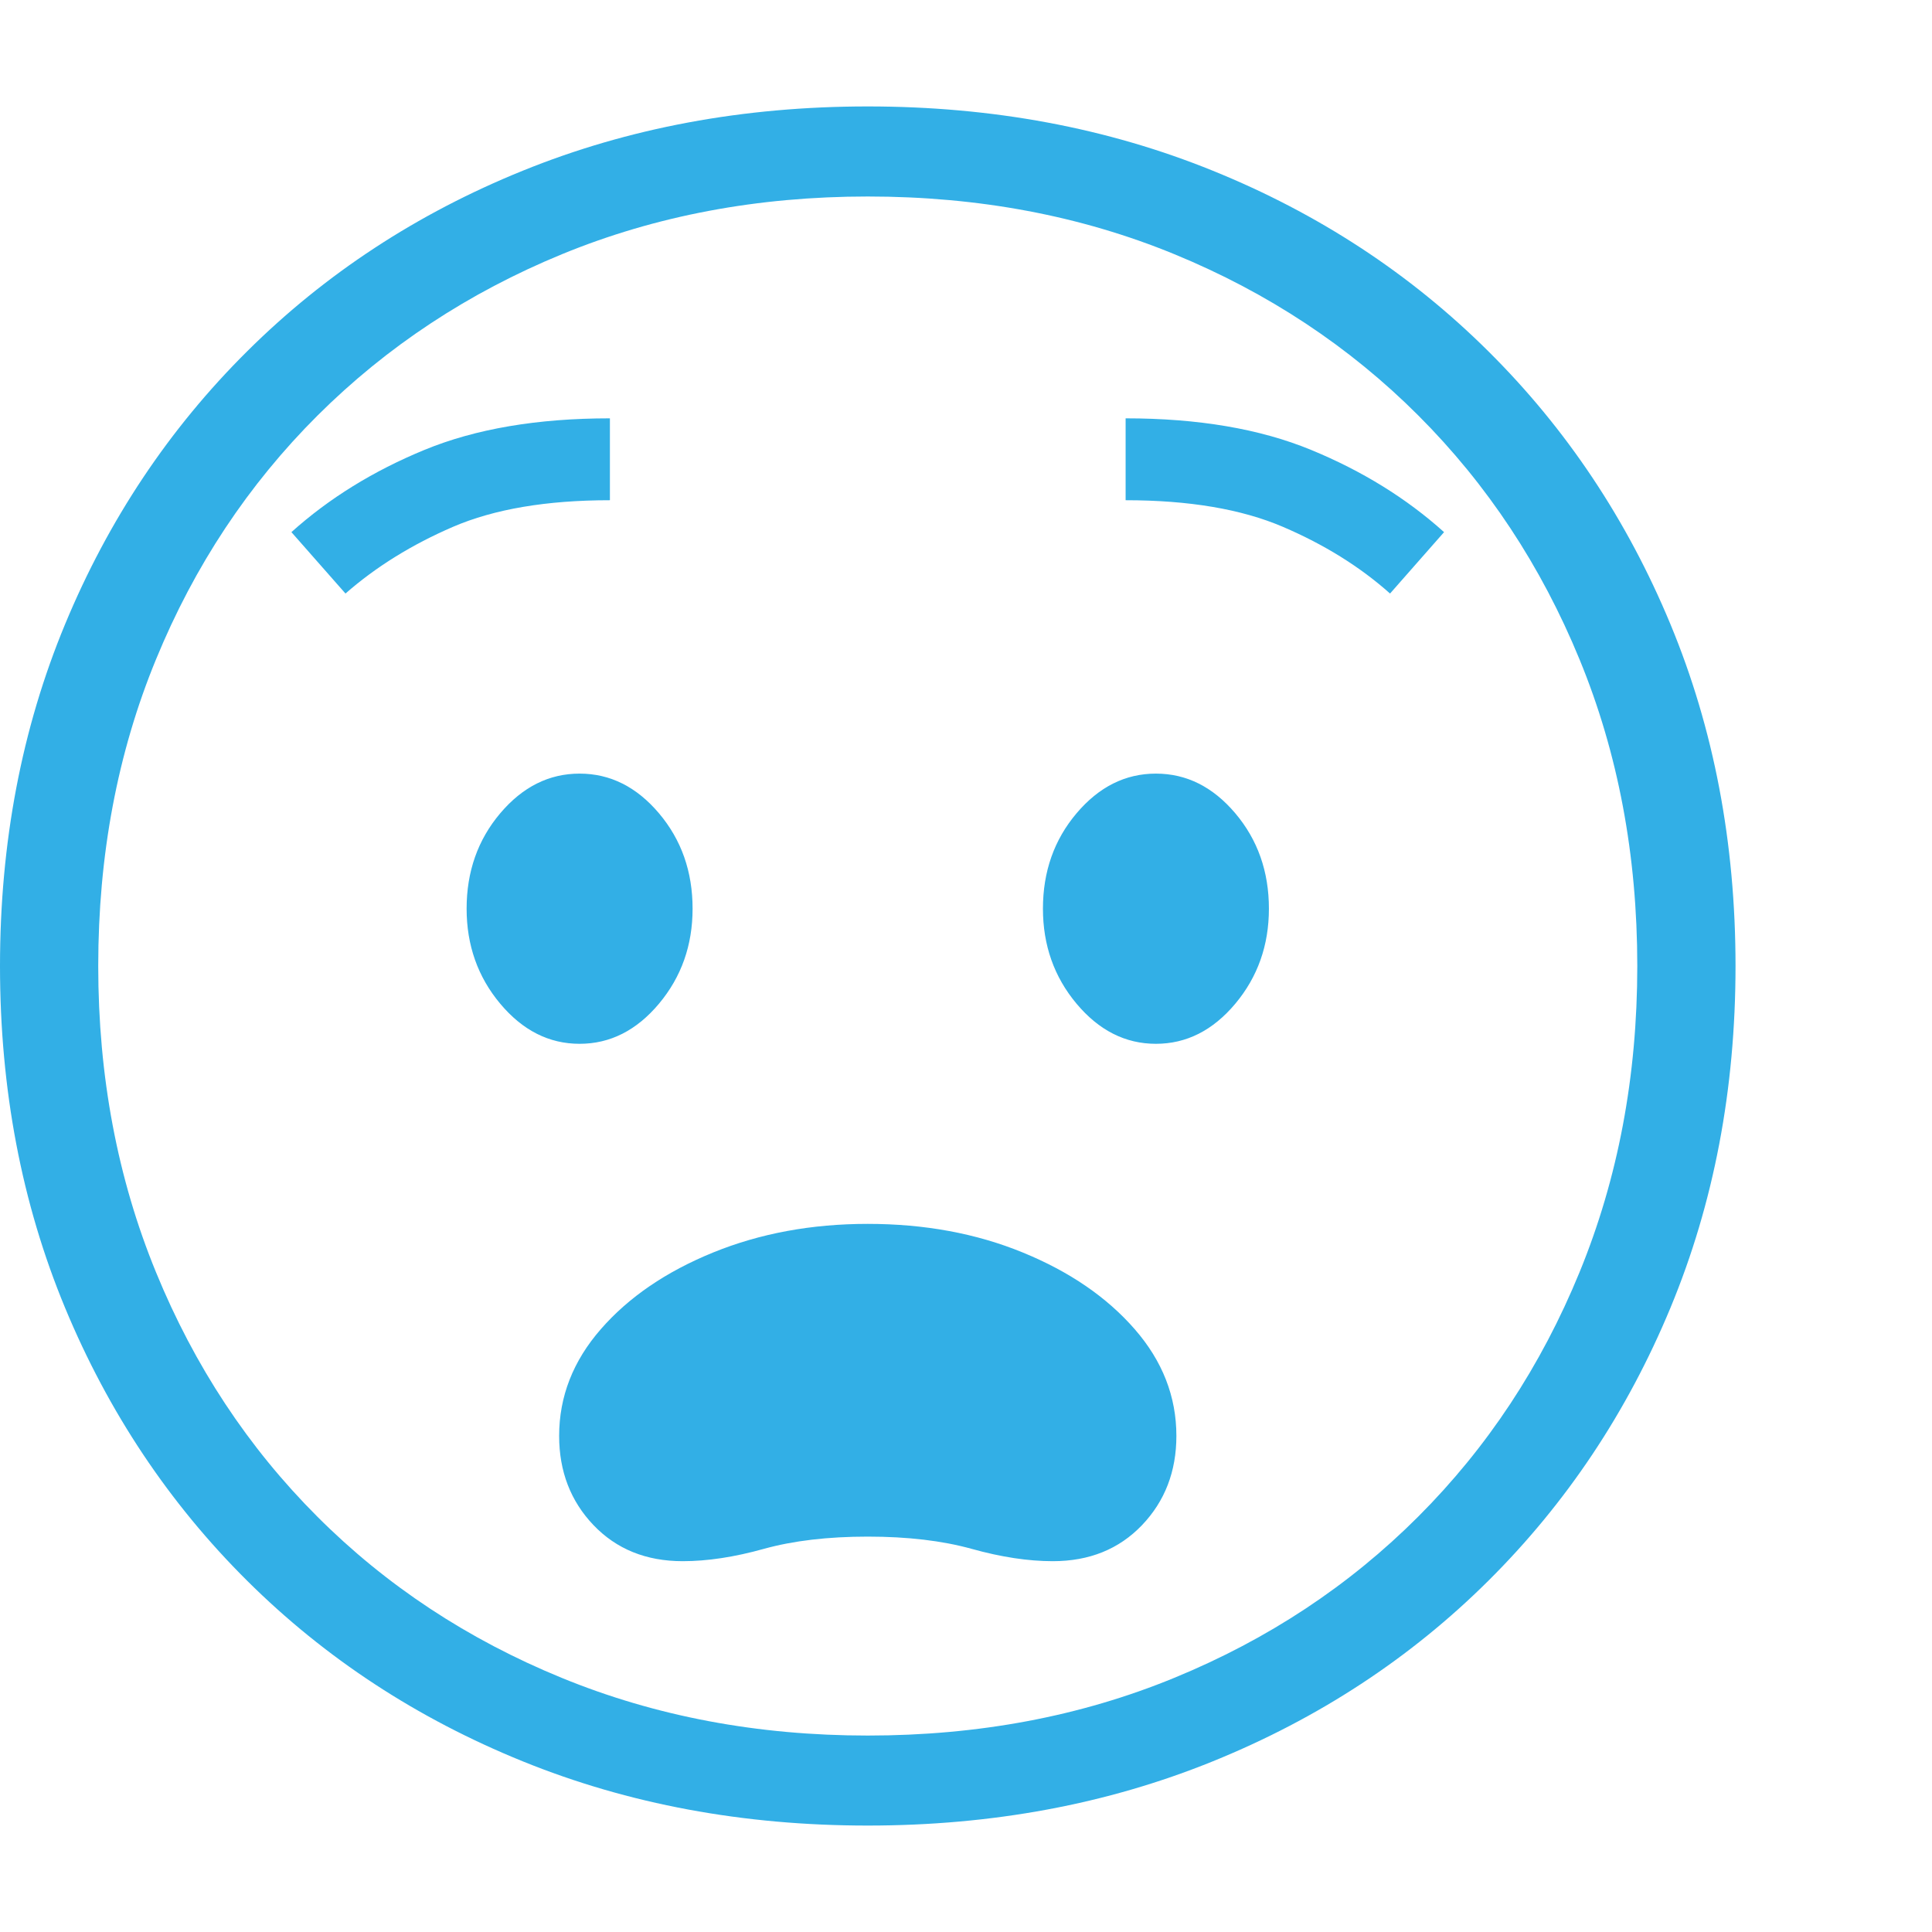 <svg version="1.1" xmlns="http://www.w3.org/2000/svg" style="fill:rgba(0,0,0,1.0)" width="256" height="256" viewBox="0 0 36.875 32.812"><path fill="rgb(50, 175, 230)" d="M16.562 32.812 C14.187 32.812 11.992 32.404 9.977 31.586 C7.961 30.768 6.208 29.62 4.719 28.141 C3.229 26.661 2.07 24.924 1.242 22.93 C0.414 20.935 0 18.76 0 16.406 C0 14.052 0.414 11.878 1.242 9.883 C2.07 7.888 3.229 6.151 4.719 4.672 C6.208 3.193 7.961 2.044 9.977 1.227 C11.992 0.409 14.187 -0 16.562 -0 C18.938 -0 21.133 0.409 23.148 1.227 C25.164 2.044 26.917 3.193 28.406 4.672 C29.896 6.151 31.055 7.888 31.883 9.883 C32.711 11.878 33.125 14.052 33.125 16.406 C33.125 18.76 32.711 20.935 31.883 22.93 C31.055 24.924 29.896 26.661 28.406 28.141 C26.917 29.62 25.164 30.768 23.148 31.586 C21.133 32.404 18.938 32.812 16.562 32.812 Z M13.031 27.766 C12.333 27.766 11.766 27.536 11.328 27.078 C10.891 26.62 10.672 26.052 10.672 25.375 C10.672 24.625 10.937 23.945 11.469 23.336 C12 22.727 12.714 22.24 13.609 21.875 C14.505 21.51 15.49 21.328 16.562 21.328 C17.646 21.328 18.633 21.51 19.523 21.875 C20.414 22.24 21.125 22.727 21.656 23.336 C22.188 23.945 22.453 24.625 22.453 25.375 C22.453 26.052 22.234 26.62 21.797 27.078 C21.359 27.536 20.792 27.766 20.094 27.766 C19.625 27.766 19.109 27.688 18.547 27.531 C17.984 27.375 17.323 27.297 16.562 27.297 C15.802 27.297 15.141 27.375 14.578 27.531 C14.016 27.688 13.5 27.766 13.031 27.766 Z M11.062 17.891 C10.479 17.891 9.974 17.635 9.547 17.125 C9.12 16.615 8.906 16.01 8.906 15.312 C8.906 14.604 9.12 13.997 9.547 13.492 C9.974 12.987 10.479 12.734 11.062 12.734 C11.646 12.734 12.151 12.987 12.578 13.492 C13.005 13.997 13.219 14.604 13.219 15.312 C13.219 16.01 13.005 16.615 12.578 17.125 C12.151 17.635 11.646 17.891 11.062 17.891 Z M16.562 31.094 C18.677 31.094 20.628 30.727 22.414 29.992 C24.201 29.258 25.753 28.232 27.07 26.914 C28.388 25.596 29.414 24.042 30.148 22.25 C30.883 20.458 31.25 18.51 31.25 16.406 C31.25 14.292 30.883 12.341 30.148 10.555 C29.414 8.768 28.388 7.216 27.07 5.898 C25.753 4.581 24.201 3.555 22.414 2.82 C20.628 2.086 18.677 1.719 16.562 1.719 C14.458 1.719 12.513 2.086 10.727 2.82 C8.94 3.555 7.385 4.581 6.062 5.898 C4.74 7.216 3.711 8.768 2.977 10.555 C2.242 12.341 1.875 14.292 1.875 16.406 C1.875 18.51 2.242 20.458 2.977 22.25 C3.711 24.042 4.737 25.596 6.055 26.914 C7.372 28.232 8.927 29.258 10.719 29.992 C12.51 30.727 14.458 31.094 16.562 31.094 Z M6.594 9.297 L5.562 8.125 C6.281 7.479 7.128 6.956 8.102 6.555 C9.076 6.154 10.255 5.953 11.641 5.953 L11.641 7.516 C10.432 7.516 9.435 7.685 8.648 8.023 C7.862 8.362 7.177 8.786 6.594 9.297 Z M22.062 17.891 C21.479 17.891 20.974 17.635 20.547 17.125 C20.12 16.615 19.906 16.01 19.906 15.312 C19.906 14.604 20.12 13.997 20.547 13.492 C20.974 12.987 21.479 12.734 22.062 12.734 C22.646 12.734 23.151 12.987 23.578 13.492 C24.005 13.997 24.219 14.604 24.219 15.312 C24.219 16.01 24.005 16.615 23.578 17.125 C23.151 17.635 22.646 17.891 22.062 17.891 Z M26.531 9.297 C25.958 8.786 25.276 8.362 24.484 8.023 C23.693 7.685 22.693 7.516 21.484 7.516 L21.484 5.953 C22.87 5.953 24.049 6.154 25.023 6.555 C25.997 6.956 26.844 7.479 27.562 8.125 Z M36.875 27.344" /></svg>
